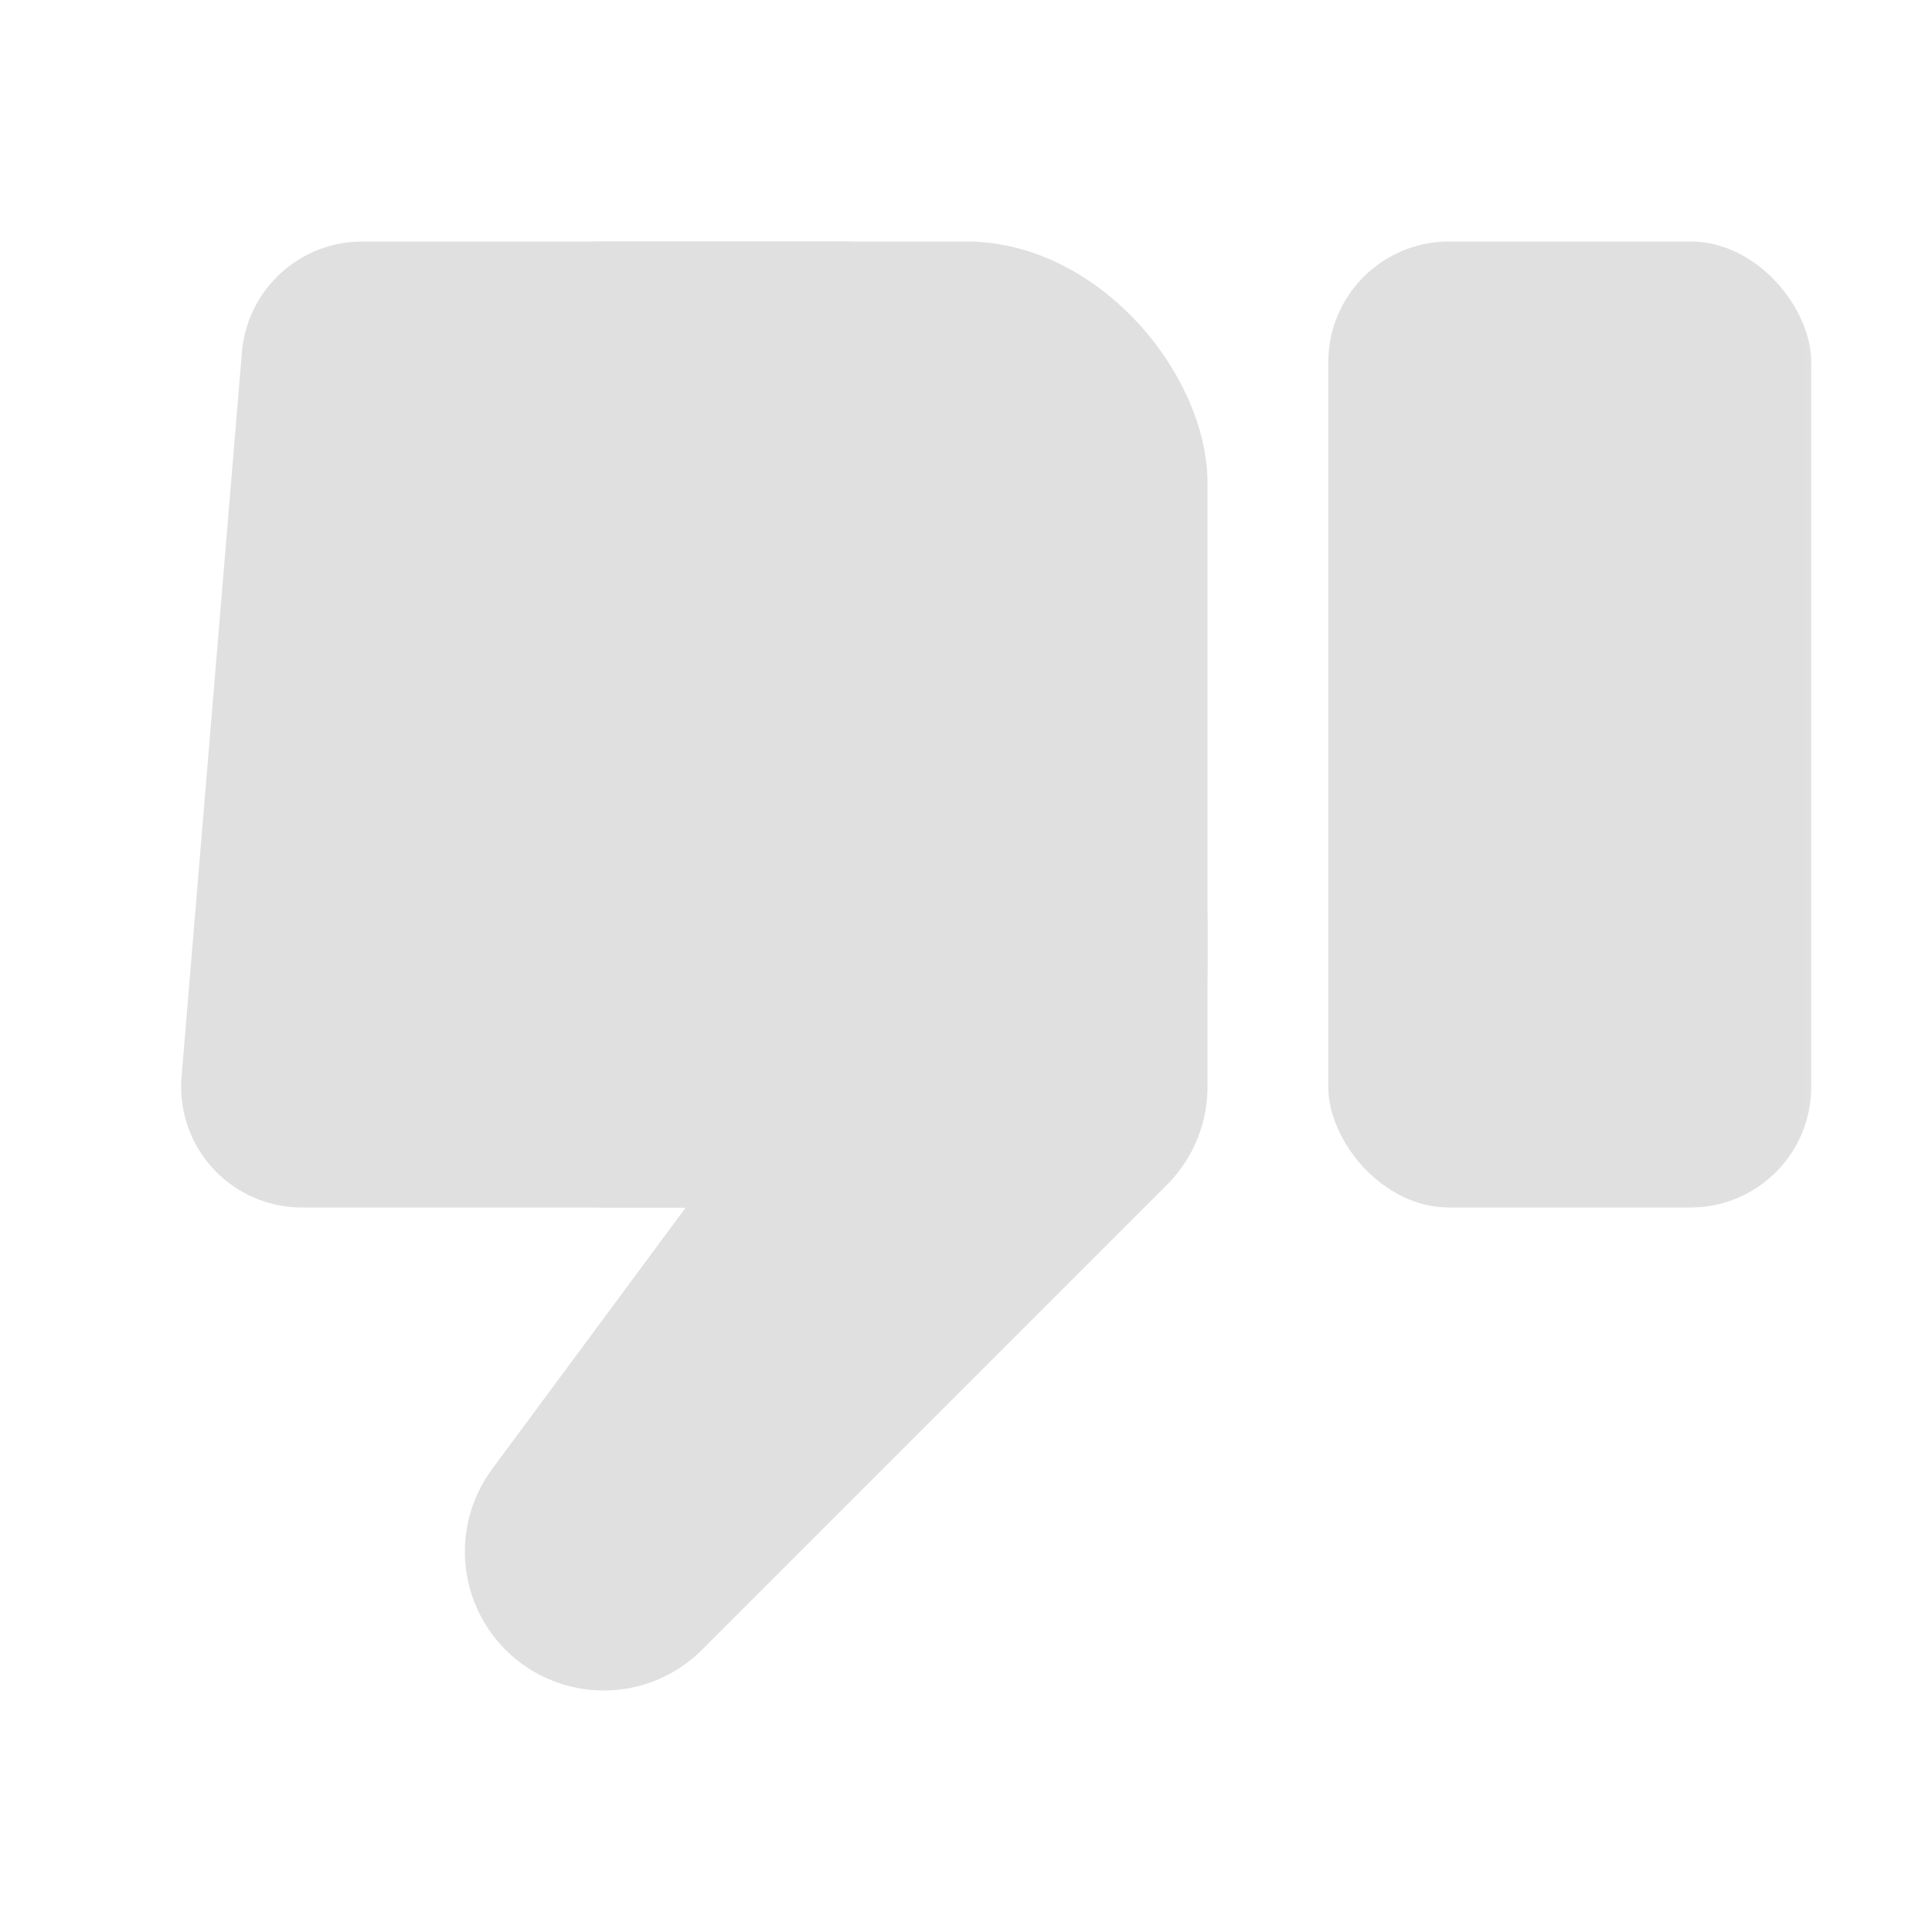 <svg version="1.1" viewBox="0 0 16 16" xmlns="http://www.w3.org/2000/svg"><defs><mask id="a" maskUnits="userSpaceOnUse"><rect width="16" height="16" fill="#fff"/><circle cx="13" cy="4" r="1"/></mask></defs><g fill="#e0e0e0"><rect x="11" y="2" width="4" height="8" ry="1" mask="url(#a)"/><rect x="3" y="2" width="7" height="8" ry="2"/><path d="m5 12.85 3.85-3.85v-1.35z" stroke="#e0e0e0" stroke-linejoin="round" stroke-width="2.3"/></g><path d="m7 3h-4l-0.5 6h4.5" fill="none" stroke="#e0e0e0" stroke-linecap="round" stroke-linejoin="round" stroke-width="2"/></svg>
